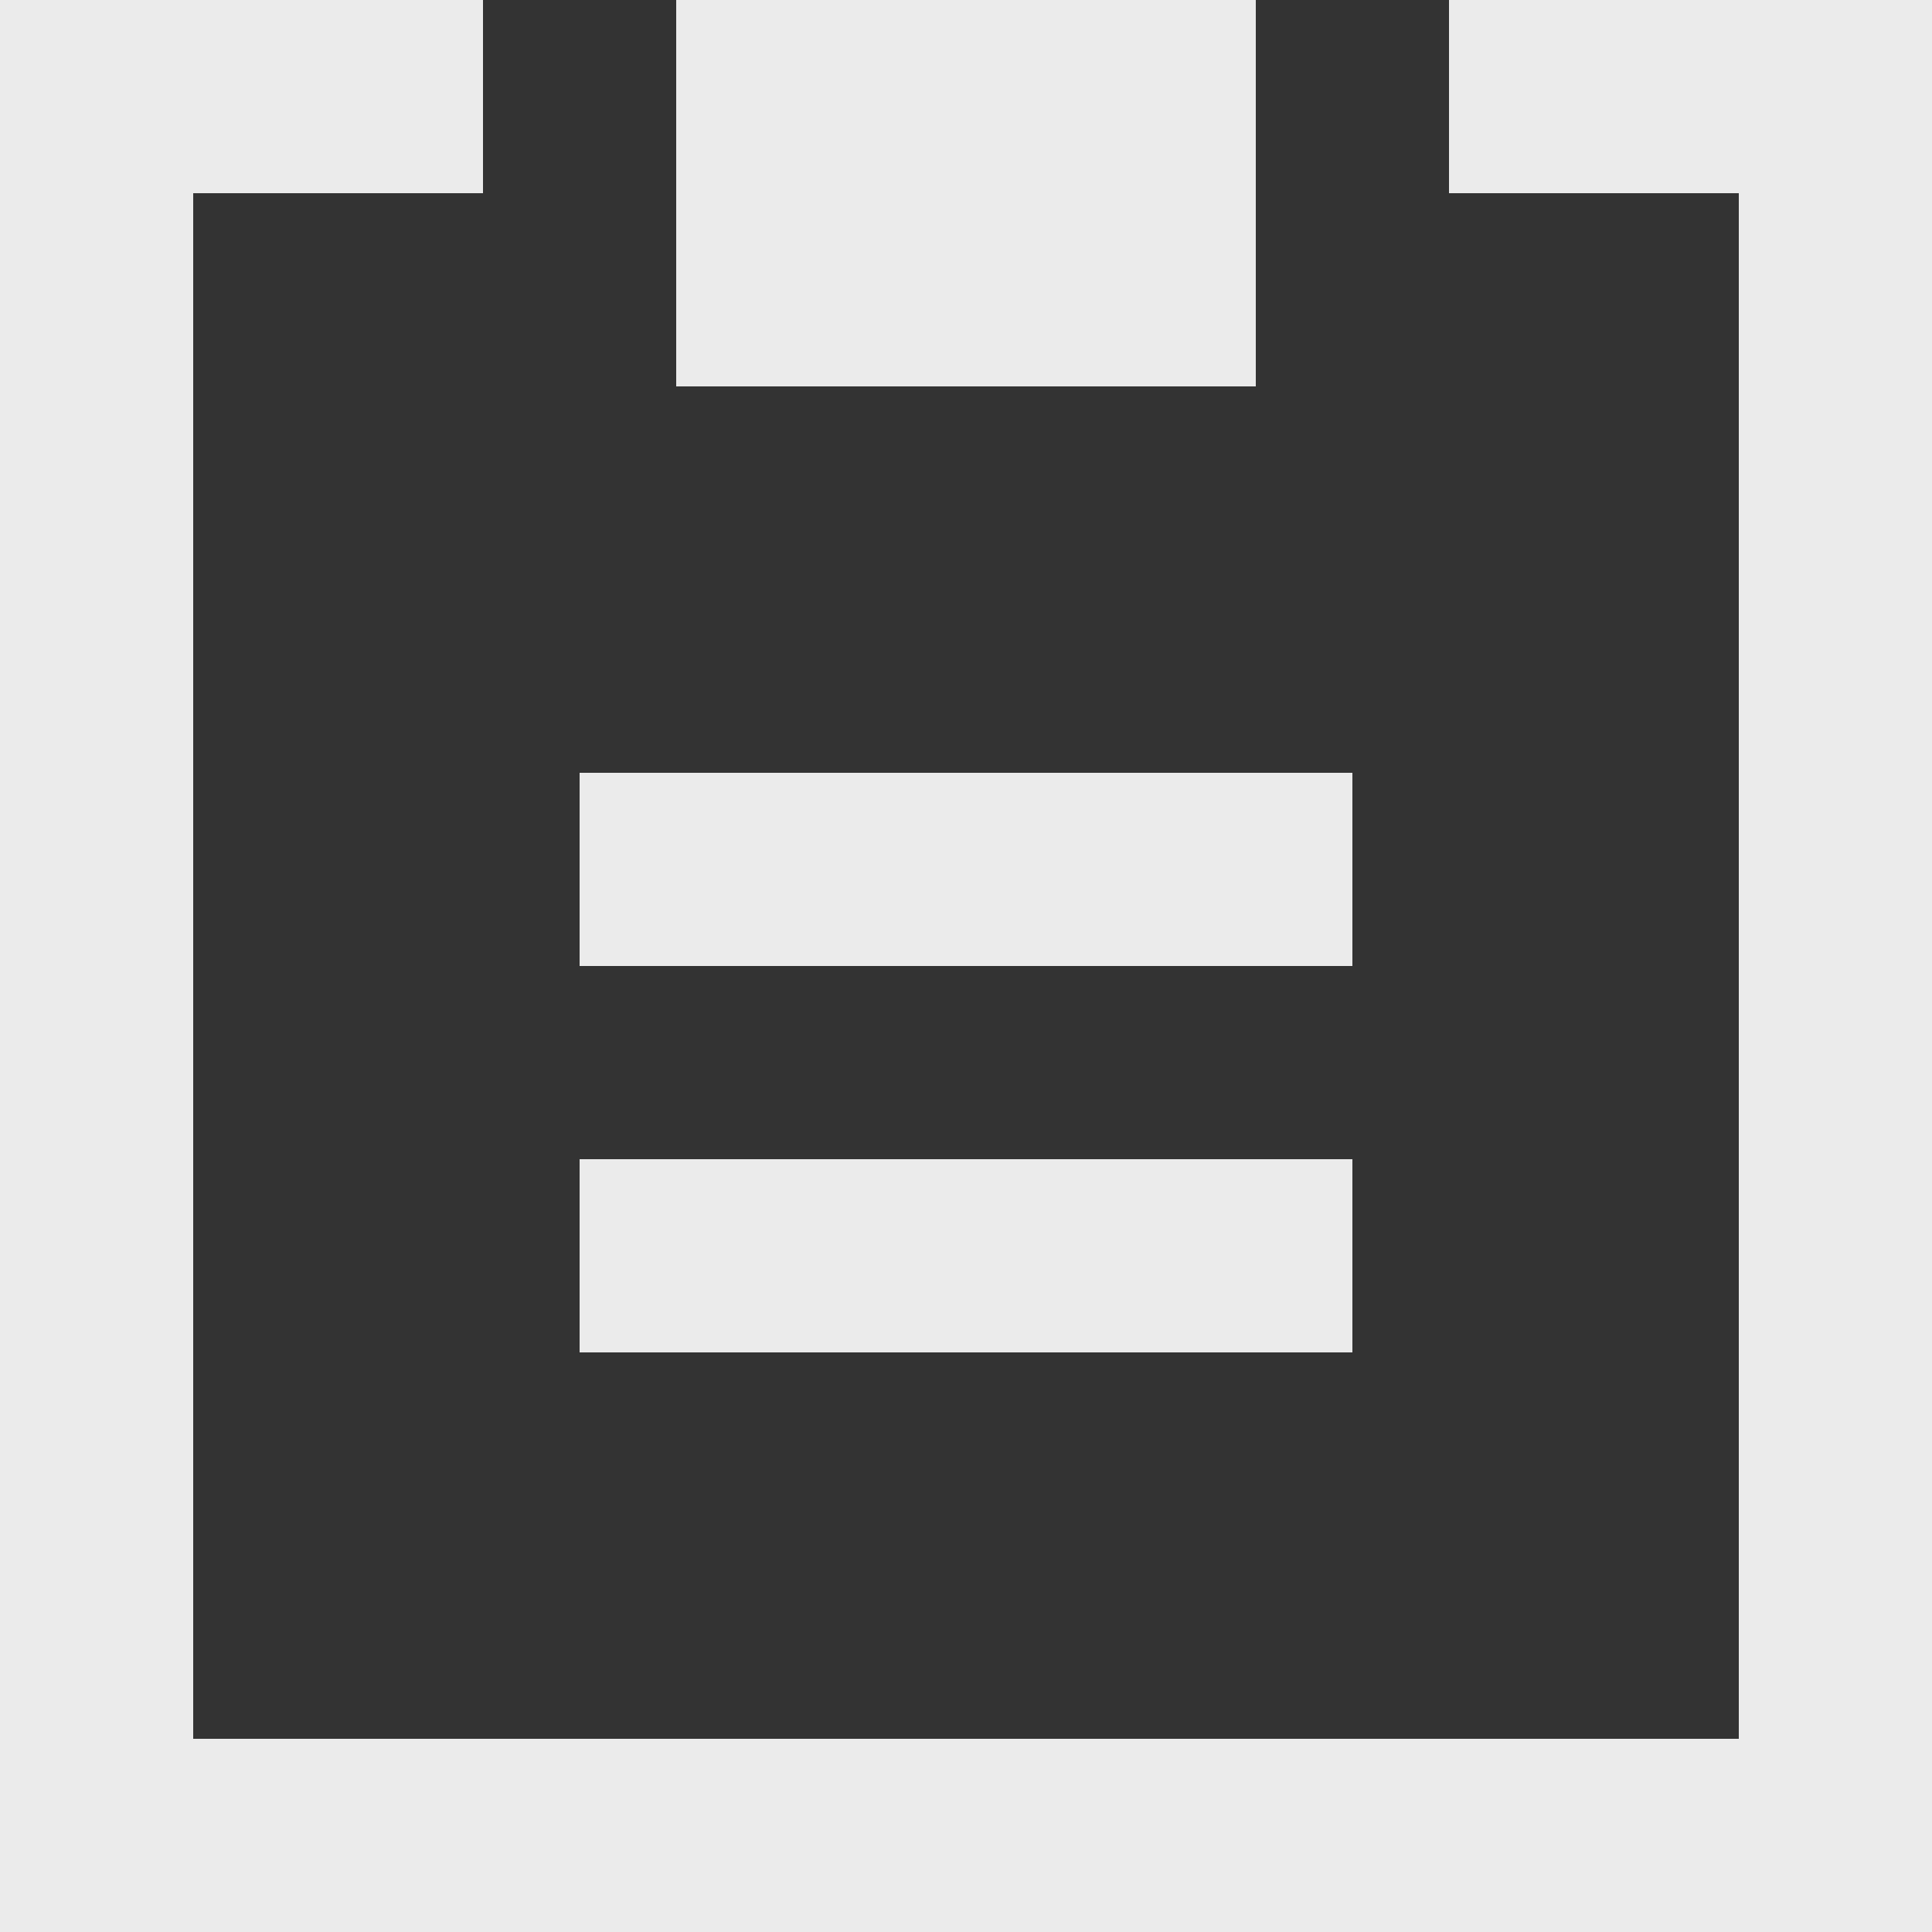 <!-- Generated by IcoMoon.io -->
<svg version="1.1" xmlns="http://www.w3.org/2000/svg" width="32" height="32" viewBox="0 0 32 32">
<rect x="0" y="0" width="32" height="32" fill="#333333" stroke="none"/>
<title>as-fileboard-</title>
<path fill="#ebebeb" d="M9.6 16h12.8v-3.2h-12.8v3.2zM9.6 22.4h12.8v-3.2h-12.8v3.2zM11.2 6.4h9.6v-6.4h-9.6v6.4zM32 0v32h-32v-32h8v3.2h-4.8v25.6h25.6v-25.6h-4.8v-3.2h8z"></path>
</svg>
